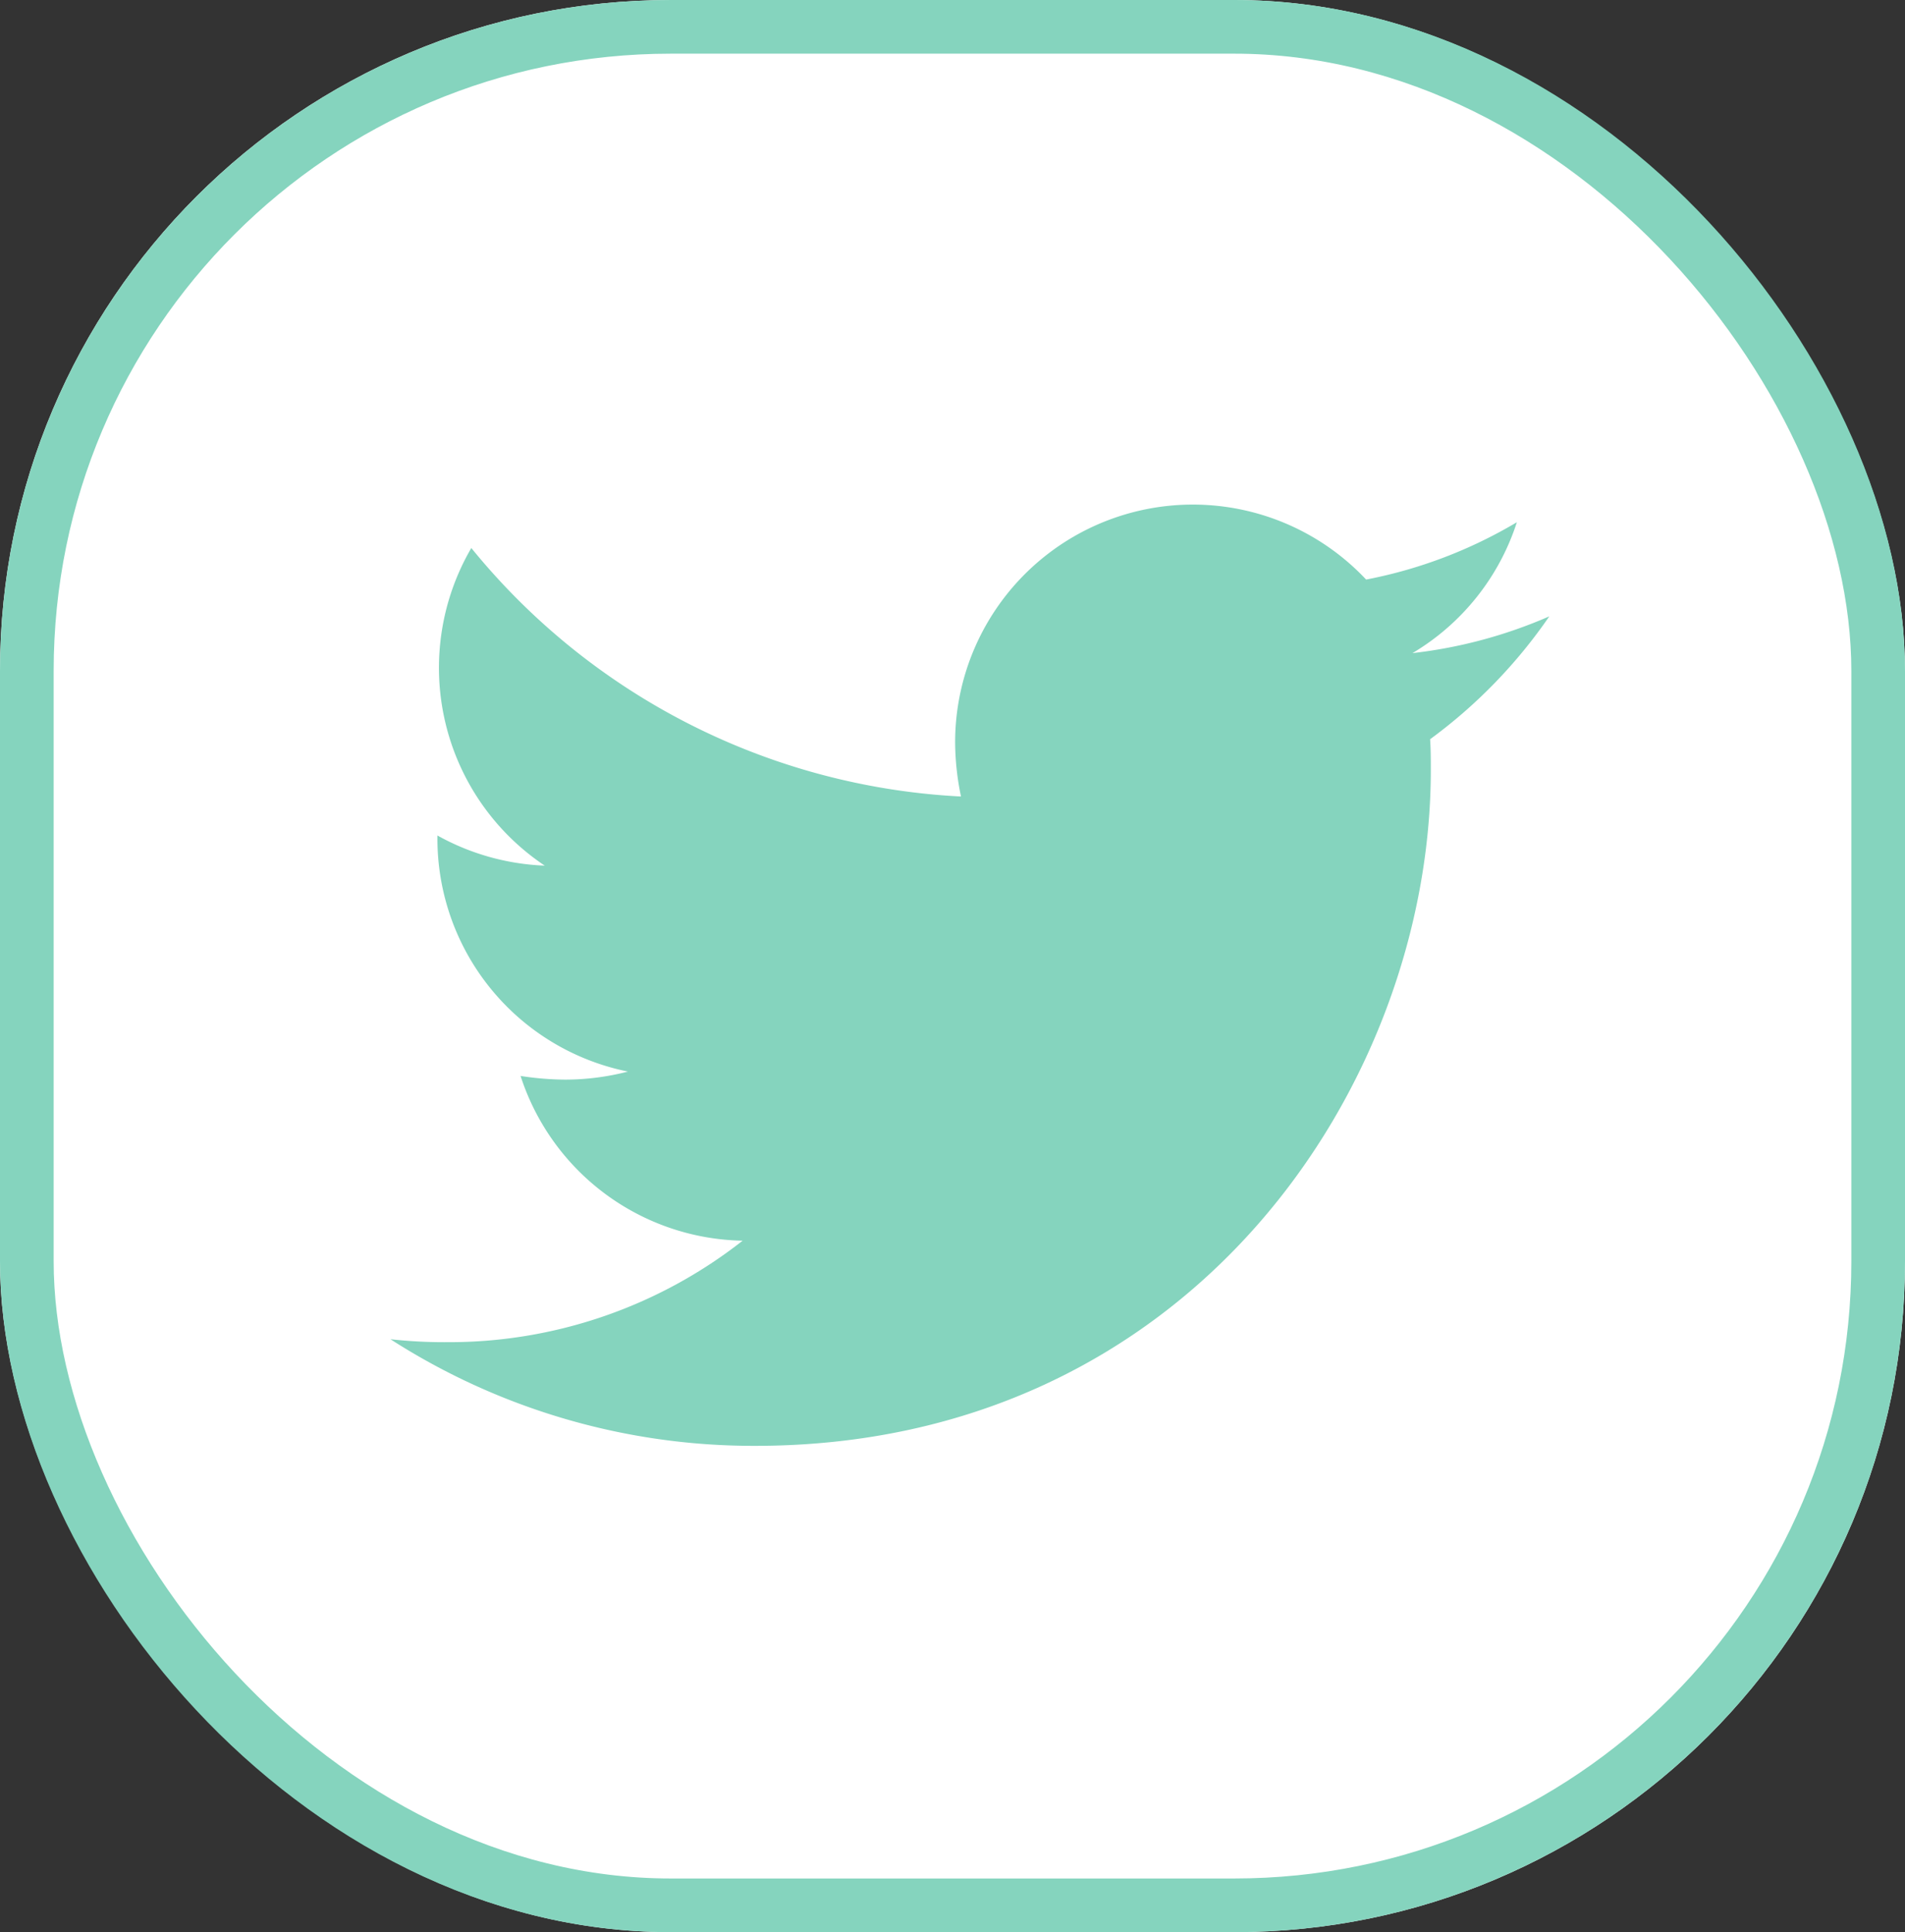 <svg xmlns="http://www.w3.org/2000/svg" width="71" height="72" viewBox="0 0 71 72">
  <rect x="0" y="0" width="71" height="72" fill="#333333" stroke="none"/>
  <g id="Group_6" data-name="Group 6" transform="translate(0 0.281)">
    <g id="Rectangle_659" data-name="Rectangle 659" transform="translate(0 -0.281)" fill="#fff" stroke="#85d4be" stroke-width="2">
      <rect width="71" height="72" rx="25" stroke="none"/>
      <rect x="1" y="1" width="69" height="70" rx="24" fill="none"/>
    </g>
    <path id="Icon_awesome-twitter" data-name="Icon awesome-twitter" d="M38.748,12.122c.027.384.027.767.027,1.151,0,11.7-8.906,25.184-25.184,25.184A25.013,25.013,0,0,1,0,34.484a18.311,18.311,0,0,0,2.137.11,17.727,17.727,0,0,0,10.989-3.782A8.867,8.867,0,0,1,4.85,24.673a11.162,11.162,0,0,0,1.672.137,9.362,9.362,0,0,0,2.329-.3,8.852,8.852,0,0,1-7.1-8.687v-.11a8.914,8.914,0,0,0,4,1.123A8.864,8.864,0,0,1,3.014,5,25.16,25.16,0,0,0,21.265,14.26a9.992,9.992,0,0,1-.219-2.028A8.86,8.86,0,0,1,36.364,6.176a17.427,17.427,0,0,0,5.618-2.137,8.827,8.827,0,0,1-3.891,4.878,17.744,17.744,0,0,0,5.1-1.37,19.027,19.027,0,0,1-4.439,4.576Z" transform="translate(14.552 15.14)" fill="#85d4be"/>
  </g>
</svg>
